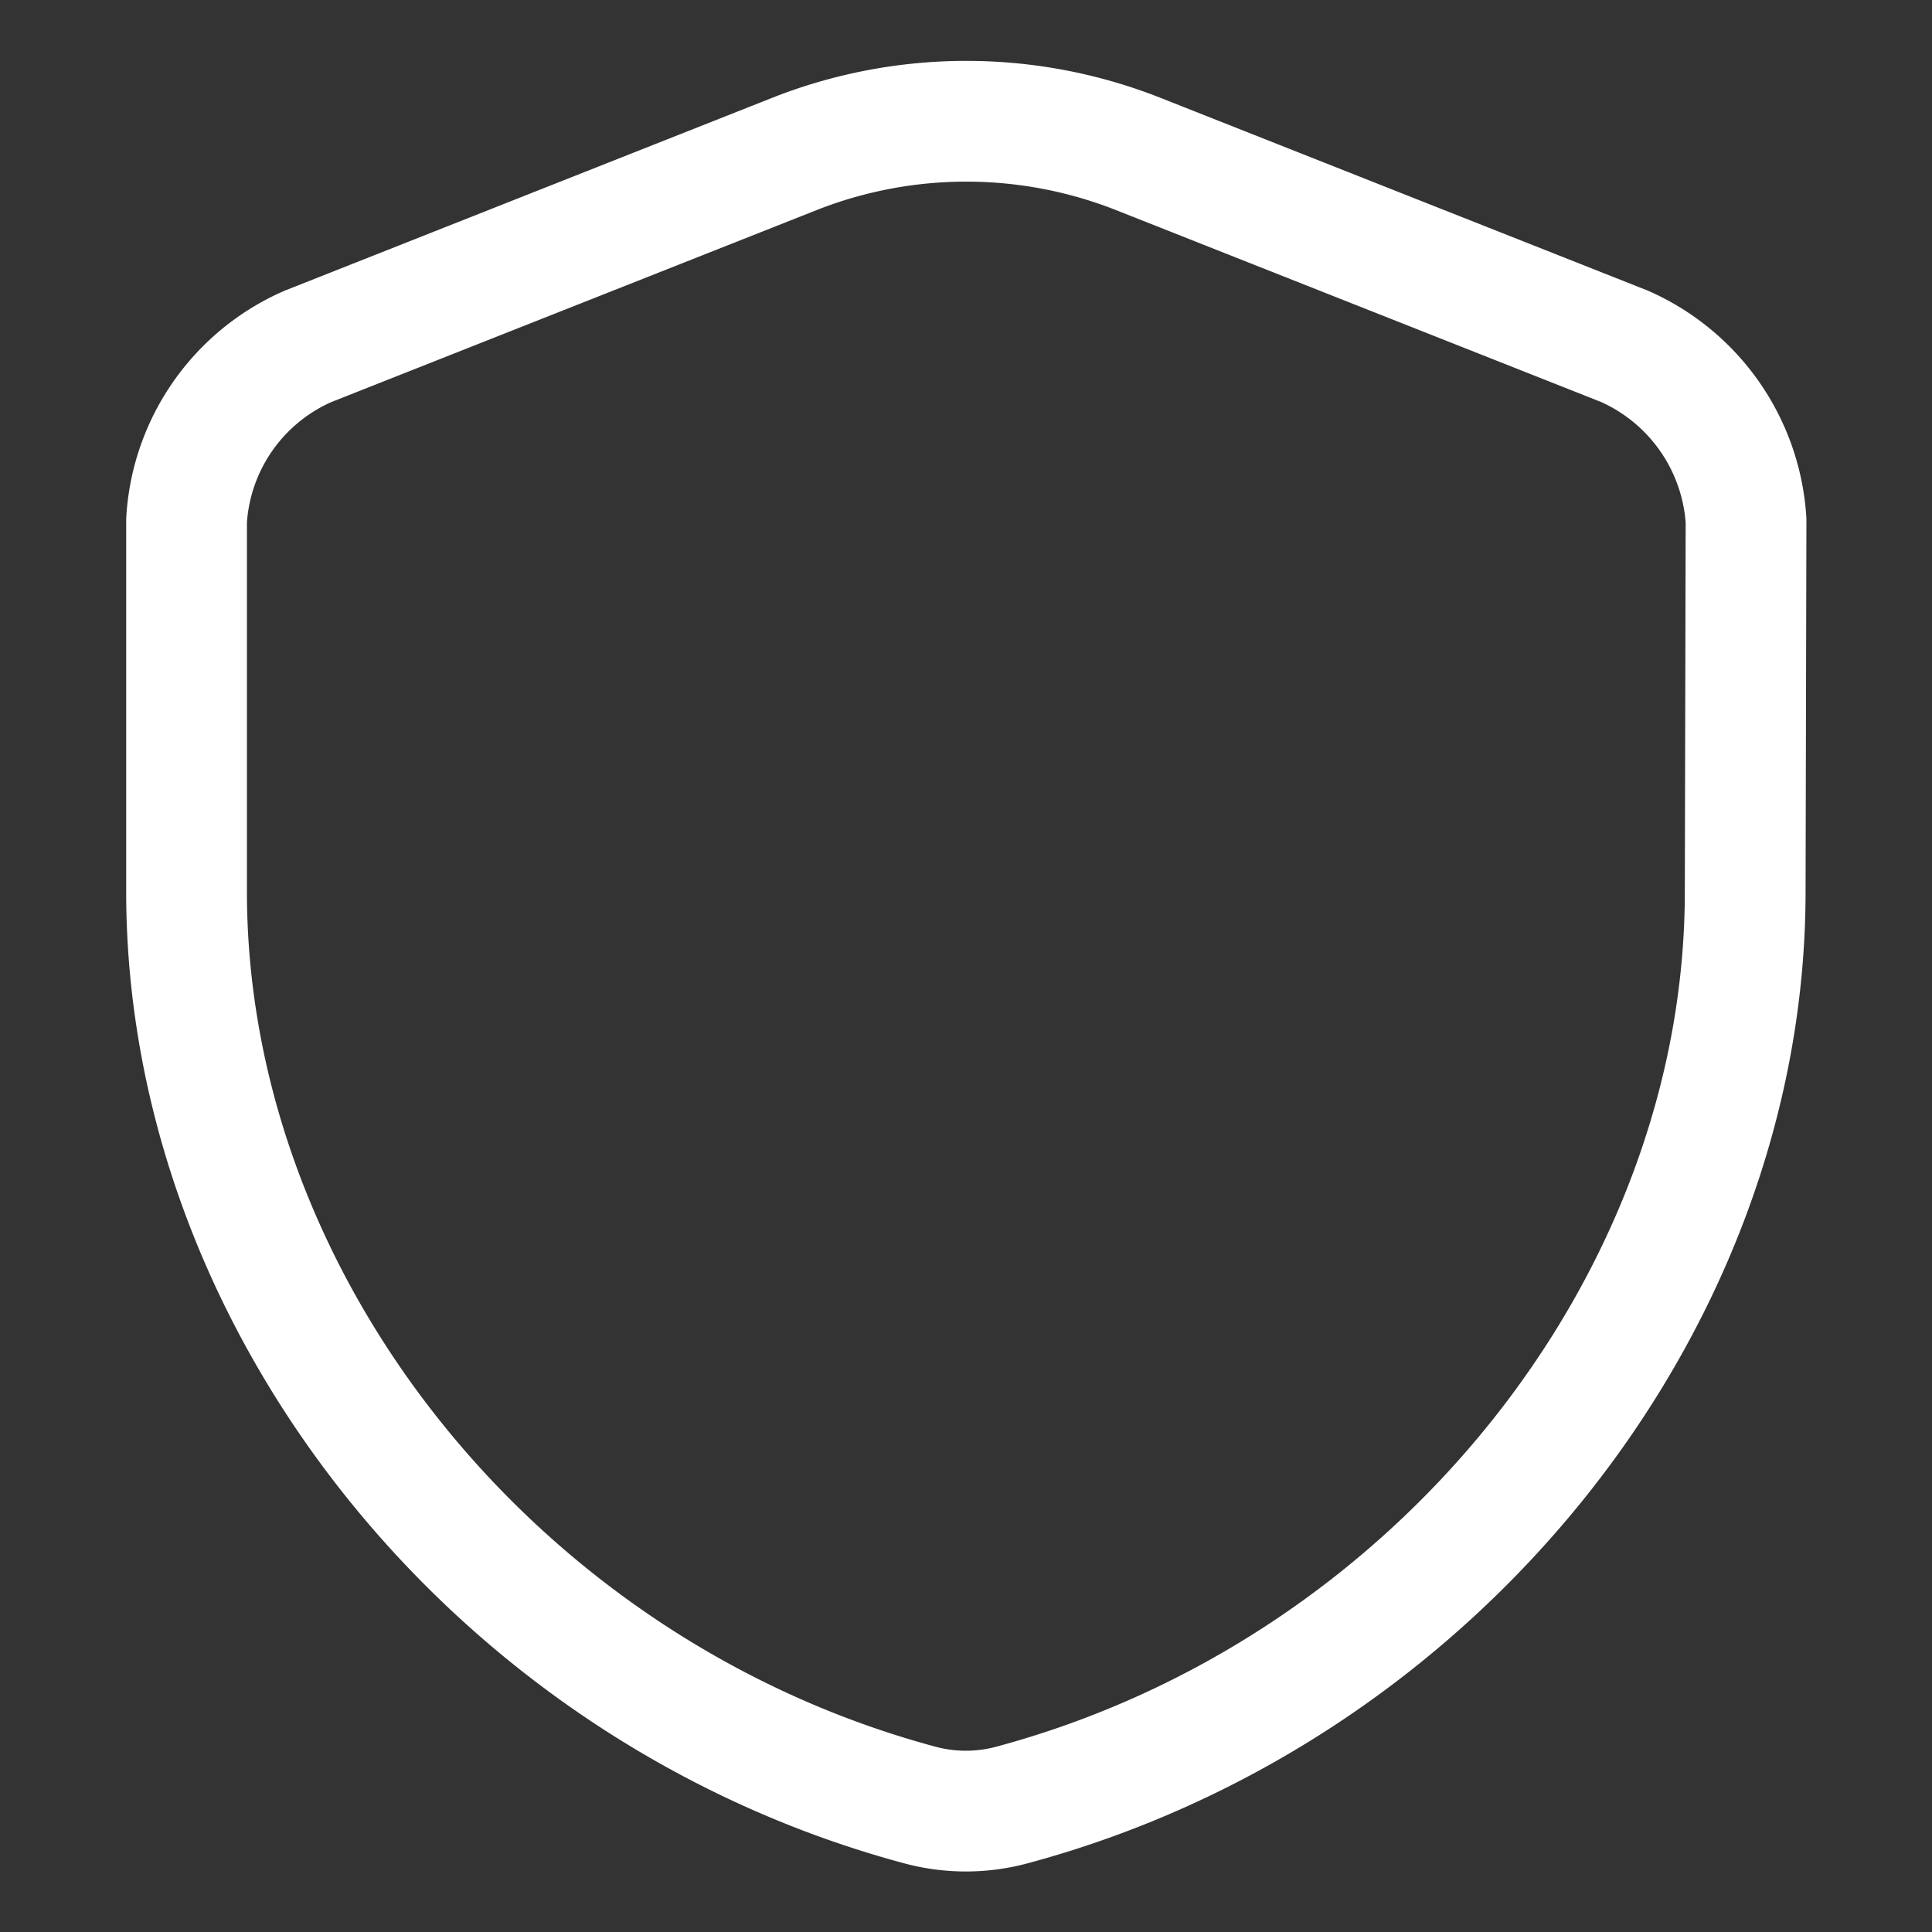 <svg xmlns="http://www.w3.org/2000/svg" width="32" height="32" viewBox="0 0 32 32">
  <rect x="0" y="0" width="32" height="32" fill="#333333" stroke="none"/>
  <g id="vuesax_linear_security" data-name="vuesax/linear/security" transform="translate(-428 -316)">
    <g id="security" transform="translate(428 316)">
      <path id="Vector" d="M25.816,12.759c0,6.847-5.143,13.26-12.169,15.136a2.935,2.935,0,0,1-1.478,0C5.143,26.019,0,19.606,0,12.759V6.612A3.365,3.365,0,0,1,2.014,3.728L10.083.536a7.756,7.756,0,0,1,5.664,0l8.069,3.192A3.391,3.391,0,0,1,25.83,6.612Z" transform="translate(3.09 2.008)" fill="none" stroke="#fff" stroke-linecap="round" stroke-linejoin="round" stroke-width="2"/>
      <path id="Vector-2" data-name="Vector" d="M0,0H32V32H0Z" transform="translate(32 32) rotate(180)" fill="none" opacity="0"/>
    </g>
  </g>
</svg>

